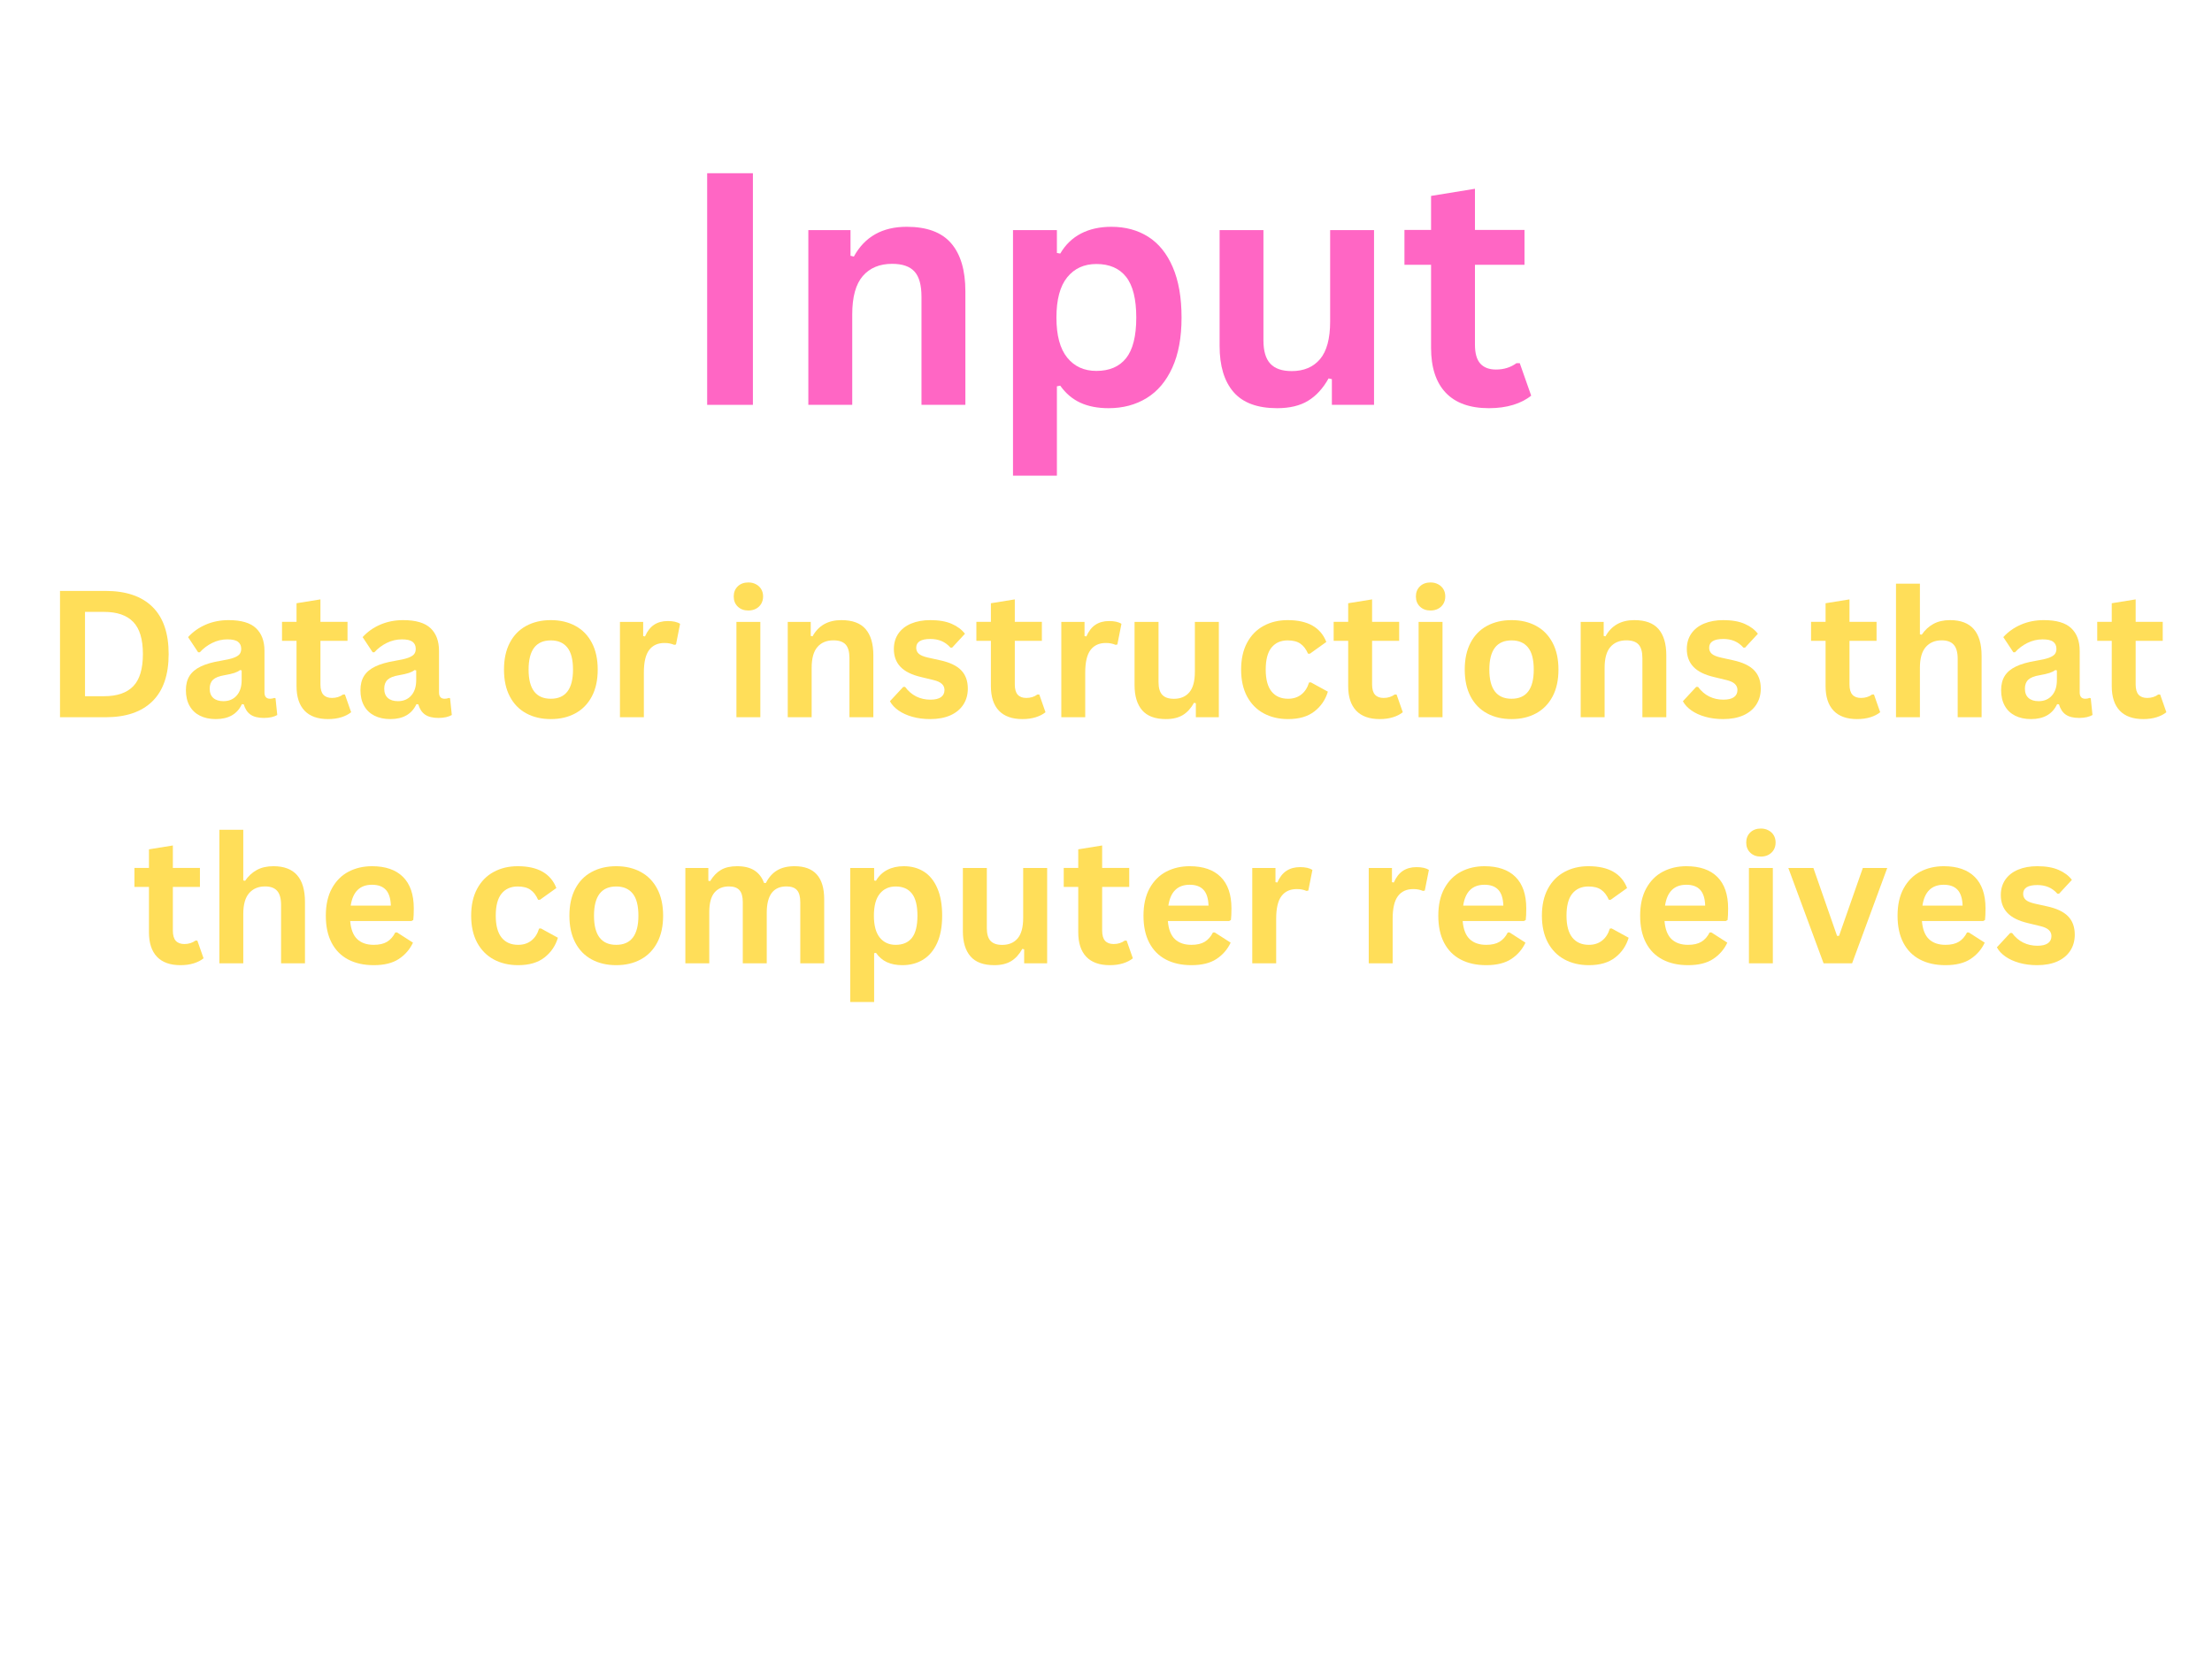 <svg xmlns="http://www.w3.org/2000/svg" xmlns:xlink="http://www.w3.org/1999/xlink" width="800" zoomAndPan="magnify" viewBox="0 0 600 450" height="600" preserveAspectRatio="xMidYMid meet" version="1.0"><defs><g/></defs><g fill="#ff66c4" fill-opacity="1"><g transform="translate(183.645, 109.814)"><g><path d="M 20.578 0 L 8.172 0 L 8.172 -62.828 L 20.578 -62.828 Z M 20.578 0 "/></g></g></g><g fill="#ff66c4" fill-opacity="1"><g transform="translate(212.433, 109.814)"><g><path d="M 6.828 0 L 6.828 -47.391 L 18.266 -47.391 L 18.266 -40.438 L 19.172 -40.219 C 22.117 -45.602 26.898 -48.297 33.516 -48.297 C 38.984 -48.297 43 -46.805 45.562 -43.828 C 48.133 -40.848 49.422 -36.508 49.422 -30.812 L 49.422 0 L 37.516 0 L 37.516 -29.344 C 37.516 -32.5 36.883 -34.77 35.625 -36.156 C 34.363 -37.551 32.344 -38.25 29.562 -38.25 C 26.156 -38.25 23.5 -37.145 21.594 -34.938 C 19.688 -32.727 18.734 -29.258 18.734 -24.531 L 18.734 0 Z M 6.828 0 "/></g></g></g><g fill="#ff66c4" fill-opacity="1"><g transform="translate(267.946, 109.814)"><g><path d="M 6.828 19.203 L 6.828 -47.391 L 18.734 -47.391 L 18.734 -41.203 L 19.641 -41.031 C 21.047 -43.438 22.922 -45.25 25.266 -46.469 C 27.617 -47.688 30.367 -48.297 33.516 -48.297 C 37.328 -48.297 40.656 -47.395 43.5 -45.594 C 46.352 -43.789 48.57 -41.047 50.156 -37.359 C 51.75 -33.68 52.547 -29.117 52.547 -23.672 C 52.547 -18.266 51.707 -13.727 50.031 -10.062 C 48.363 -6.395 46.039 -3.648 43.062 -1.828 C 40.082 -0.004 36.645 0.906 32.75 0.906 C 29.789 0.906 27.238 0.41 25.094 -0.578 C 22.945 -1.566 21.129 -3.109 19.641 -5.203 L 18.734 -5.031 L 18.734 19.203 Z M 29.438 -9.203 C 32.988 -9.203 35.68 -10.359 37.516 -12.672 C 39.348 -14.992 40.266 -18.66 40.266 -23.672 C 40.266 -28.691 39.348 -32.367 37.516 -34.703 C 35.68 -37.035 32.988 -38.203 29.438 -38.203 C 26.113 -38.203 23.477 -37 21.531 -34.594 C 19.582 -32.188 18.609 -28.547 18.609 -23.672 C 18.609 -18.836 19.582 -15.219 21.531 -12.812 C 23.477 -10.406 26.113 -9.203 29.438 -9.203 Z M 29.438 -9.203 "/></g></g></g><g fill="#ff66c4" fill-opacity="1"><g transform="translate(324.705, 109.814)"><g><path d="M 21.703 0.906 C 16.367 0.906 12.438 -0.547 9.906 -3.453 C 7.375 -6.367 6.109 -10.547 6.109 -15.984 L 6.109 -47.391 L 18 -47.391 L 18 -17.484 C 18 -14.598 18.625 -12.488 19.875 -11.156 C 21.125 -9.82 23.051 -9.156 25.656 -9.156 C 28.945 -9.156 31.508 -10.234 33.344 -12.391 C 35.176 -14.555 36.094 -17.961 36.094 -22.609 L 36.094 -47.391 L 48 -47.391 L 48 0 L 36.562 0 L 36.562 -6.969 L 35.672 -7.172 C 34.148 -4.453 32.289 -2.426 30.094 -1.094 C 27.906 0.238 25.109 0.906 21.703 0.906 Z M 21.703 0.906 "/></g></g></g><g fill="#ff66c4" fill-opacity="1"><g transform="translate(379.531, 109.814)"><g><path d="M 32.703 -11.297 L 35.797 -2.5 C 34.504 -1.438 32.883 -0.602 30.938 0 C 28.988 0.602 26.785 0.906 24.328 0.906 C 19.191 0.906 15.289 -0.488 12.625 -3.281 C 9.969 -6.082 8.641 -10.145 8.641 -15.469 L 8.641 -37.984 L 1.422 -37.984 L 1.422 -47.438 L 8.641 -47.438 L 8.641 -56.672 L 20.547 -58.609 L 20.547 -47.438 L 33.984 -47.438 L 33.984 -37.984 L 20.547 -37.984 L 20.547 -16.328 C 20.547 -13.984 21.031 -12.27 22 -11.188 C 22.977 -10.113 24.395 -9.578 26.25 -9.578 C 28.375 -9.578 30.223 -10.148 31.797 -11.297 Z M 32.703 -11.297 "/></g></g></g><g fill="#ffde59" fill-opacity="1"><g transform="translate(11.824, 194.55)"><g><path d="M 16.781 -34.266 C 22.344 -34.266 26.586 -32.828 29.516 -29.953 C 32.453 -27.078 33.922 -22.805 33.922 -17.141 C 33.922 -11.484 32.453 -7.211 29.516 -4.328 C 26.586 -1.441 22.344 0 16.781 0 L 4.453 0 L 4.453 -34.266 Z M 16.391 -5.703 C 19.922 -5.703 22.562 -6.602 24.312 -8.406 C 26.062 -10.207 26.938 -13.117 26.938 -17.141 C 26.938 -21.148 26.062 -24.055 24.312 -25.859 C 22.562 -27.672 19.922 -28.578 16.391 -28.578 L 11.234 -28.578 L 11.234 -5.703 Z M 16.391 -5.703 "/></g></g><g transform="translate(48.457, 194.55)"><g><path d="M 10.078 0.5 C 8.422 0.5 6.984 0.191 5.766 -0.422 C 4.547 -1.035 3.609 -1.93 2.953 -3.109 C 2.297 -4.285 1.969 -5.703 1.969 -7.359 C 1.969 -8.891 2.297 -10.176 2.953 -11.219 C 3.609 -12.258 4.625 -13.109 6 -13.766 C 7.375 -14.43 9.172 -14.945 11.391 -15.312 C 12.941 -15.562 14.117 -15.832 14.922 -16.125 C 15.723 -16.426 16.266 -16.766 16.547 -17.141 C 16.828 -17.516 16.969 -17.988 16.969 -18.562 C 16.969 -19.395 16.676 -20.031 16.094 -20.469 C 15.52 -20.906 14.562 -21.125 13.219 -21.125 C 11.781 -21.125 10.41 -20.801 9.109 -20.156 C 7.816 -19.52 6.695 -18.676 5.75 -17.625 L 5.281 -17.625 L 2.562 -21.734 C 3.875 -23.18 5.473 -24.312 7.359 -25.125 C 9.254 -25.938 11.316 -26.344 13.547 -26.344 C 16.973 -26.344 19.453 -25.613 20.984 -24.156 C 22.516 -22.707 23.281 -20.648 23.281 -17.984 L 23.281 -6.75 C 23.281 -5.594 23.785 -5.016 24.797 -5.016 C 25.191 -5.016 25.578 -5.086 25.953 -5.234 L 26.281 -5.141 L 26.75 -0.609 C 26.383 -0.379 25.879 -0.188 25.234 -0.031 C 24.598 0.113 23.898 0.188 23.141 0.188 C 21.586 0.188 20.379 -0.109 19.516 -0.703 C 18.648 -1.297 18.031 -2.227 17.656 -3.5 L 17.156 -3.547 C 15.895 -0.848 13.535 0.5 10.078 0.5 Z M 12.141 -4.359 C 13.641 -4.359 14.836 -4.863 15.734 -5.875 C 16.641 -6.883 17.094 -8.285 17.094 -10.078 L 17.094 -12.703 L 16.641 -12.797 C 16.254 -12.484 15.742 -12.223 15.109 -12.016 C 14.473 -11.805 13.562 -11.598 12.375 -11.391 C 10.969 -11.16 9.957 -10.758 9.344 -10.188 C 8.727 -9.613 8.422 -8.805 8.422 -7.766 C 8.422 -6.648 8.75 -5.801 9.406 -5.219 C 10.062 -4.645 10.973 -4.359 12.141 -4.359 Z M 12.141 -4.359 "/></g></g><g transform="translate(75.715, 194.55)"><g><path d="M 17.844 -6.172 L 19.531 -1.359 C 18.82 -0.785 17.938 -0.332 16.875 0 C 15.812 0.332 14.609 0.5 13.266 0.5 C 10.473 0.5 8.348 -0.258 6.891 -1.781 C 5.441 -3.312 4.719 -5.531 4.719 -8.438 L 4.719 -20.719 L 0.781 -20.719 L 0.781 -25.875 L 4.719 -25.875 L 4.719 -30.922 L 11.203 -31.969 L 11.203 -25.875 L 18.547 -25.875 L 18.547 -20.719 L 11.203 -20.719 L 11.203 -8.906 C 11.203 -7.625 11.469 -6.691 12 -6.109 C 12.531 -5.523 13.305 -5.234 14.328 -5.234 C 15.484 -5.234 16.488 -5.547 17.344 -6.172 Z M 17.844 -6.172 "/></g></g><g transform="translate(95.801, 194.55)"><g><path d="M 10.078 0.5 C 8.422 0.5 6.984 0.191 5.766 -0.422 C 4.547 -1.035 3.609 -1.93 2.953 -3.109 C 2.297 -4.285 1.969 -5.703 1.969 -7.359 C 1.969 -8.891 2.297 -10.176 2.953 -11.219 C 3.609 -12.258 4.625 -13.109 6 -13.766 C 7.375 -14.43 9.172 -14.945 11.391 -15.312 C 12.941 -15.562 14.117 -15.832 14.922 -16.125 C 15.723 -16.426 16.266 -16.766 16.547 -17.141 C 16.828 -17.516 16.969 -17.988 16.969 -18.562 C 16.969 -19.395 16.676 -20.031 16.094 -20.469 C 15.52 -20.906 14.562 -21.125 13.219 -21.125 C 11.781 -21.125 10.41 -20.801 9.109 -20.156 C 7.816 -19.52 6.695 -18.676 5.75 -17.625 L 5.281 -17.625 L 2.562 -21.734 C 3.875 -23.18 5.473 -24.312 7.359 -25.125 C 9.254 -25.938 11.316 -26.344 13.547 -26.344 C 16.973 -26.344 19.453 -25.613 20.984 -24.156 C 22.516 -22.707 23.281 -20.648 23.281 -17.984 L 23.281 -6.75 C 23.281 -5.594 23.785 -5.016 24.797 -5.016 C 25.191 -5.016 25.578 -5.086 25.953 -5.234 L 26.281 -5.141 L 26.75 -0.609 C 26.383 -0.379 25.879 -0.188 25.234 -0.031 C 24.598 0.113 23.898 0.188 23.141 0.188 C 21.586 0.188 20.379 -0.109 19.516 -0.703 C 18.648 -1.297 18.031 -2.227 17.656 -3.5 L 17.156 -3.547 C 15.895 -0.848 13.535 0.5 10.078 0.5 Z M 12.141 -4.359 C 13.641 -4.359 14.836 -4.863 15.734 -5.875 C 16.641 -6.883 17.094 -8.285 17.094 -10.078 L 17.094 -12.703 L 16.641 -12.797 C 16.254 -12.484 15.742 -12.223 15.109 -12.016 C 14.473 -11.805 13.562 -11.598 12.375 -11.391 C 10.969 -11.16 9.957 -10.758 9.344 -10.188 C 8.727 -9.613 8.422 -8.805 8.422 -7.766 C 8.422 -6.648 8.75 -5.801 9.406 -5.219 C 10.062 -4.645 10.973 -4.359 12.141 -4.359 Z M 12.141 -4.359 "/></g></g><g transform="translate(123.059, 194.55)"><g/></g><g transform="translate(134.379, 194.55)"><g><path d="M 15.031 0.5 C 12.5 0.5 10.273 -0.02 8.359 -1.062 C 6.441 -2.102 4.957 -3.629 3.906 -5.641 C 2.852 -7.648 2.328 -10.078 2.328 -12.922 C 2.328 -15.766 2.852 -18.191 3.906 -20.203 C 4.957 -22.223 6.441 -23.75 8.359 -24.781 C 10.273 -25.82 12.5 -26.344 15.031 -26.344 C 17.562 -26.344 19.781 -25.82 21.688 -24.781 C 23.602 -23.75 25.094 -22.223 26.156 -20.203 C 27.219 -18.191 27.75 -15.766 27.75 -12.922 C 27.75 -10.078 27.219 -7.648 26.156 -5.641 C 25.094 -3.629 23.602 -2.102 21.688 -1.062 C 19.781 -0.02 17.562 0.5 15.031 0.5 Z M 15.031 -5.016 C 19.039 -5.016 21.047 -7.648 21.047 -12.922 C 21.047 -15.648 20.531 -17.648 19.5 -18.922 C 18.469 -20.203 16.977 -20.844 15.031 -20.844 C 11.008 -20.844 9 -18.203 9 -12.922 C 9 -7.648 11.008 -5.016 15.031 -5.016 Z M 15.031 -5.016 "/></g></g><g transform="translate(164.426, 194.55)"><g><path d="M 3.734 0 L 3.734 -25.859 L 10.031 -25.859 L 10.031 -22.016 L 10.531 -21.922 C 11.156 -23.359 11.973 -24.41 12.984 -25.078 C 14.004 -25.754 15.238 -26.094 16.688 -26.094 C 18.156 -26.094 19.273 -25.844 20.047 -25.344 L 18.938 -19.734 L 18.453 -19.641 C 18.023 -19.816 17.613 -19.941 17.219 -20.016 C 16.832 -20.098 16.359 -20.141 15.797 -20.141 C 13.984 -20.141 12.598 -19.5 11.641 -18.219 C 10.691 -16.945 10.219 -14.906 10.219 -12.094 L 10.219 0 Z M 3.734 0 "/></g></g><g transform="translate(184.699, 194.55)"><g/></g><g transform="translate(196.02, 194.55)"><g><path d="M 6.969 -28.953 C 5.789 -28.953 4.832 -29.305 4.094 -30.016 C 3.363 -30.723 3 -31.641 3 -32.766 C 3 -33.879 3.363 -34.789 4.094 -35.5 C 4.832 -36.207 5.789 -36.562 6.969 -36.562 C 7.75 -36.562 8.441 -36.395 9.047 -36.062 C 9.66 -35.738 10.133 -35.289 10.469 -34.719 C 10.801 -34.156 10.969 -33.504 10.969 -32.766 C 10.969 -32.035 10.801 -31.379 10.469 -30.797 C 10.133 -30.223 9.66 -29.77 9.047 -29.438 C 8.441 -29.113 7.75 -28.953 6.969 -28.953 Z M 3.734 0 L 3.734 -25.859 L 10.219 -25.859 L 10.219 0 Z M 3.734 0 "/></g></g><g transform="translate(209.941, 194.55)"><g><path d="M 3.734 0 L 3.734 -25.859 L 9.969 -25.859 L 9.969 -22.062 L 10.453 -21.938 C 12.066 -24.875 14.676 -26.344 18.281 -26.344 C 21.27 -26.344 23.461 -25.531 24.859 -23.906 C 26.254 -22.281 26.953 -19.914 26.953 -16.812 L 26.953 0 L 20.469 0 L 20.469 -16.016 C 20.469 -17.734 20.125 -18.969 19.438 -19.719 C 18.75 -20.477 17.645 -20.859 16.125 -20.859 C 14.27 -20.859 12.82 -20.254 11.781 -19.047 C 10.738 -17.848 10.219 -15.961 10.219 -13.391 L 10.219 0 Z M 3.734 0 "/></g></g><g transform="translate(240.223, 194.55)"><g><path d="M 12.094 0.5 C 10.332 0.5 8.719 0.289 7.25 -0.125 C 5.781 -0.539 4.523 -1.113 3.484 -1.844 C 2.441 -2.57 1.672 -3.406 1.172 -4.344 L 4.781 -8.234 L 5.281 -8.234 C 6.133 -7.078 7.145 -6.207 8.312 -5.625 C 9.488 -5.051 10.766 -4.766 12.141 -4.766 C 13.41 -4.766 14.363 -4.988 15 -5.438 C 15.645 -5.895 15.969 -6.547 15.969 -7.391 C 15.969 -8.047 15.734 -8.594 15.266 -9.031 C 14.805 -9.477 14.062 -9.828 13.031 -10.078 L 9.609 -10.906 C 7.047 -11.508 5.176 -12.441 4 -13.703 C 2.82 -14.961 2.234 -16.562 2.234 -18.5 C 2.234 -20.102 2.641 -21.5 3.453 -22.688 C 4.273 -23.875 5.43 -24.781 6.922 -25.406 C 8.422 -26.031 10.16 -26.344 12.141 -26.344 C 14.473 -26.344 16.406 -26.004 17.938 -25.328 C 19.469 -24.66 20.66 -23.766 21.516 -22.641 L 18.047 -18.891 L 17.578 -18.891 C 16.859 -19.703 16.051 -20.297 15.156 -20.672 C 14.258 -21.047 13.254 -21.234 12.141 -21.234 C 9.578 -21.234 8.297 -20.438 8.297 -18.844 C 8.297 -18.176 8.535 -17.629 9.016 -17.203 C 9.492 -16.785 10.332 -16.441 11.531 -16.172 L 14.719 -15.469 C 17.344 -14.906 19.258 -14.004 20.469 -12.766 C 21.688 -11.523 22.297 -9.859 22.297 -7.766 C 22.297 -6.117 21.891 -4.672 21.078 -3.422 C 20.266 -2.172 19.094 -1.203 17.562 -0.516 C 16.031 0.16 14.207 0.5 12.094 0.5 Z M 12.094 0.5 "/></g></g><g transform="translate(264.059, 194.55)"><g><path d="M 17.844 -6.172 L 19.531 -1.359 C 18.82 -0.785 17.938 -0.332 16.875 0 C 15.812 0.332 14.609 0.5 13.266 0.5 C 10.473 0.5 8.348 -0.258 6.891 -1.781 C 5.441 -3.312 4.719 -5.531 4.719 -8.438 L 4.719 -20.719 L 0.781 -20.719 L 0.781 -25.875 L 4.719 -25.875 L 4.719 -30.922 L 11.203 -31.969 L 11.203 -25.875 L 18.547 -25.875 L 18.547 -20.719 L 11.203 -20.719 L 11.203 -8.906 C 11.203 -7.625 11.469 -6.691 12 -6.109 C 12.531 -5.523 13.305 -5.234 14.328 -5.234 C 15.484 -5.234 16.488 -5.547 17.344 -6.172 Z M 17.844 -6.172 "/></g></g><g transform="translate(284.145, 194.55)"><g><path d="M 3.734 0 L 3.734 -25.859 L 10.031 -25.859 L 10.031 -22.016 L 10.531 -21.922 C 11.156 -23.359 11.973 -24.41 12.984 -25.078 C 14.004 -25.754 15.238 -26.094 16.688 -26.094 C 18.156 -26.094 19.273 -25.844 20.047 -25.344 L 18.938 -19.734 L 18.453 -19.641 C 18.023 -19.816 17.613 -19.941 17.219 -20.016 C 16.832 -20.098 16.359 -20.141 15.797 -20.141 C 13.984 -20.141 12.598 -19.5 11.641 -18.219 C 10.691 -16.945 10.219 -14.906 10.219 -12.094 L 10.219 0 Z M 3.734 0 "/></g></g><g transform="translate(304.418, 194.55)"><g><path d="M 11.844 0.5 C 8.938 0.5 6.789 -0.289 5.406 -1.875 C 4.02 -3.469 3.328 -5.75 3.328 -8.719 L 3.328 -25.859 L 9.828 -25.859 L 9.828 -9.547 C 9.828 -7.961 10.164 -6.805 10.844 -6.078 C 11.52 -5.359 12.57 -5 14 -5 C 15.789 -5 17.188 -5.586 18.188 -6.766 C 19.188 -7.941 19.688 -9.797 19.688 -12.328 L 19.688 -25.859 L 26.188 -25.859 L 26.188 0 L 19.953 0 L 19.953 -3.797 L 19.453 -3.922 C 18.629 -2.43 17.617 -1.32 16.422 -0.594 C 15.223 0.133 13.695 0.5 11.844 0.5 Z M 11.844 0.5 "/></g></g><g transform="translate(334.324, 194.55)"><g><path d="M 15.078 0.5 C 12.578 0.5 10.363 -0.02 8.438 -1.062 C 6.52 -2.102 5.02 -3.629 3.938 -5.641 C 2.863 -7.66 2.328 -10.086 2.328 -12.922 C 2.328 -15.766 2.863 -18.191 3.938 -20.203 C 5.02 -22.223 6.516 -23.75 8.422 -24.781 C 10.328 -25.82 12.504 -26.344 14.953 -26.344 C 20.41 -26.344 23.906 -24.367 25.438 -20.422 L 20.984 -17.234 L 20.484 -17.234 C 19.953 -18.453 19.258 -19.359 18.406 -19.953 C 17.562 -20.547 16.41 -20.844 14.953 -20.844 C 13.078 -20.844 11.613 -20.191 10.562 -18.891 C 9.52 -17.598 9 -15.609 9 -12.922 C 9 -10.266 9.531 -8.281 10.594 -6.969 C 11.656 -5.664 13.148 -5.016 15.078 -5.016 C 16.484 -5.016 17.672 -5.395 18.641 -6.156 C 19.617 -6.914 20.32 -8.004 20.75 -9.422 L 21.234 -9.469 L 25.859 -6.938 C 25.203 -4.75 23.984 -2.961 22.203 -1.578 C 20.43 -0.191 18.055 0.5 15.078 0.5 Z M 15.078 0.5 "/></g></g><g transform="translate(360.973, 194.55)"><g><path d="M 17.844 -6.172 L 19.531 -1.359 C 18.82 -0.785 17.938 -0.332 16.875 0 C 15.812 0.332 14.609 0.5 13.266 0.5 C 10.473 0.5 8.348 -0.258 6.891 -1.781 C 5.441 -3.312 4.719 -5.531 4.719 -8.438 L 4.719 -20.719 L 0.781 -20.719 L 0.781 -25.875 L 4.719 -25.875 L 4.719 -30.922 L 11.203 -31.969 L 11.203 -25.875 L 18.547 -25.875 L 18.547 -20.719 L 11.203 -20.719 L 11.203 -8.906 C 11.203 -7.625 11.469 -6.691 12 -6.109 C 12.531 -5.523 13.305 -5.234 14.328 -5.234 C 15.484 -5.234 16.488 -5.547 17.344 -6.172 Z M 17.844 -6.172 "/></g></g><g transform="translate(381.059, 194.55)"><g><path d="M 6.969 -28.953 C 5.789 -28.953 4.832 -29.305 4.094 -30.016 C 3.363 -30.723 3 -31.641 3 -32.766 C 3 -33.879 3.363 -34.789 4.094 -35.5 C 4.832 -36.207 5.789 -36.562 6.969 -36.562 C 7.75 -36.562 8.441 -36.395 9.047 -36.062 C 9.66 -35.738 10.133 -35.289 10.469 -34.719 C 10.801 -34.156 10.969 -33.504 10.969 -32.766 C 10.969 -32.035 10.801 -31.379 10.469 -30.797 C 10.133 -30.223 9.66 -29.77 9.047 -29.438 C 8.441 -29.113 7.75 -28.953 6.969 -28.953 Z M 3.734 0 L 3.734 -25.859 L 10.219 -25.859 L 10.219 0 Z M 3.734 0 "/></g></g><g transform="translate(394.98, 194.55)"><g><path d="M 15.031 0.5 C 12.5 0.5 10.273 -0.02 8.359 -1.062 C 6.441 -2.102 4.957 -3.629 3.906 -5.641 C 2.852 -7.648 2.328 -10.078 2.328 -12.922 C 2.328 -15.766 2.852 -18.191 3.906 -20.203 C 4.957 -22.223 6.441 -23.75 8.359 -24.781 C 10.273 -25.82 12.5 -26.344 15.031 -26.344 C 17.562 -26.344 19.781 -25.82 21.688 -24.781 C 23.602 -23.75 25.094 -22.223 26.156 -20.203 C 27.219 -18.191 27.75 -15.766 27.75 -12.922 C 27.75 -10.078 27.219 -7.648 26.156 -5.641 C 25.094 -3.629 23.602 -2.102 21.688 -1.062 C 19.781 -0.02 17.562 0.5 15.031 0.5 Z M 15.031 -5.016 C 19.039 -5.016 21.047 -7.648 21.047 -12.922 C 21.047 -15.648 20.531 -17.648 19.5 -18.922 C 18.469 -20.203 16.977 -20.844 15.031 -20.844 C 11.008 -20.844 9 -18.203 9 -12.922 C 9 -7.648 11.008 -5.016 15.031 -5.016 Z M 15.031 -5.016 "/></g></g><g transform="translate(425.027, 194.55)"><g><path d="M 3.734 0 L 3.734 -25.859 L 9.969 -25.859 L 9.969 -22.062 L 10.453 -21.938 C 12.066 -24.875 14.676 -26.344 18.281 -26.344 C 21.27 -26.344 23.461 -25.531 24.859 -23.906 C 26.254 -22.281 26.953 -19.914 26.953 -16.812 L 26.953 0 L 20.469 0 L 20.469 -16.016 C 20.469 -17.734 20.125 -18.969 19.438 -19.719 C 18.75 -20.477 17.645 -20.859 16.125 -20.859 C 14.27 -20.859 12.82 -20.254 11.781 -19.047 C 10.738 -17.848 10.219 -15.961 10.219 -13.391 L 10.219 0 Z M 3.734 0 "/></g></g><g transform="translate(455.309, 194.55)"><g><path d="M 12.094 0.5 C 10.332 0.5 8.719 0.289 7.25 -0.125 C 5.781 -0.539 4.523 -1.113 3.484 -1.844 C 2.441 -2.57 1.672 -3.406 1.172 -4.344 L 4.781 -8.234 L 5.281 -8.234 C 6.133 -7.078 7.145 -6.207 8.312 -5.625 C 9.488 -5.051 10.766 -4.766 12.141 -4.766 C 13.41 -4.766 14.363 -4.988 15 -5.438 C 15.645 -5.895 15.969 -6.547 15.969 -7.391 C 15.969 -8.047 15.734 -8.594 15.266 -9.031 C 14.805 -9.477 14.062 -9.828 13.031 -10.078 L 9.609 -10.906 C 7.047 -11.508 5.176 -12.441 4 -13.703 C 2.82 -14.961 2.234 -16.562 2.234 -18.5 C 2.234 -20.102 2.641 -21.5 3.453 -22.688 C 4.273 -23.875 5.43 -24.781 6.922 -25.406 C 8.422 -26.031 10.16 -26.344 12.141 -26.344 C 14.473 -26.344 16.406 -26.004 17.938 -25.328 C 19.469 -24.66 20.66 -23.766 21.516 -22.641 L 18.047 -18.891 L 17.578 -18.891 C 16.859 -19.703 16.051 -20.297 15.156 -20.672 C 14.258 -21.047 13.254 -21.234 12.141 -21.234 C 9.578 -21.234 8.297 -20.438 8.297 -18.844 C 8.297 -18.176 8.535 -17.629 9.016 -17.203 C 9.492 -16.785 10.332 -16.441 11.531 -16.172 L 14.719 -15.469 C 17.344 -14.906 19.258 -14.004 20.469 -12.766 C 21.688 -11.523 22.297 -9.859 22.297 -7.766 C 22.297 -6.117 21.891 -4.672 21.078 -3.422 C 20.266 -2.172 19.094 -1.203 17.562 -0.516 C 16.031 0.16 14.207 0.5 12.094 0.5 Z M 12.094 0.5 "/></g></g><g transform="translate(479.145, 194.55)"><g/></g><g transform="translate(490.465, 194.55)"><g><path d="M 17.844 -6.172 L 19.531 -1.359 C 18.82 -0.785 17.938 -0.332 16.875 0 C 15.812 0.332 14.609 0.5 13.266 0.5 C 10.473 0.5 8.348 -0.258 6.891 -1.781 C 5.441 -3.312 4.719 -5.531 4.719 -8.438 L 4.719 -20.719 L 0.781 -20.719 L 0.781 -25.875 L 4.719 -25.875 L 4.719 -30.922 L 11.203 -31.969 L 11.203 -25.875 L 18.547 -25.875 L 18.547 -20.719 L 11.203 -20.719 L 11.203 -8.906 C 11.203 -7.625 11.469 -6.691 12 -6.109 C 12.531 -5.523 13.305 -5.234 14.328 -5.234 C 15.484 -5.234 16.488 -5.547 17.344 -6.172 Z M 17.844 -6.172 "/></g></g><g transform="translate(510.551, 194.55)"><g><path d="M 3.734 0 L 3.734 -36.234 L 10.219 -36.234 L 10.219 -22.484 L 10.719 -22.391 C 11.57 -23.648 12.625 -24.625 13.875 -25.312 C 15.125 -26 16.633 -26.344 18.406 -26.344 C 24.102 -26.344 26.953 -23.109 26.953 -16.641 L 26.953 0 L 20.469 0 L 20.469 -15.828 C 20.469 -17.586 20.113 -18.863 19.406 -19.656 C 18.707 -20.457 17.613 -20.859 16.125 -20.859 C 14.312 -20.859 12.875 -20.254 11.812 -19.047 C 10.75 -17.836 10.219 -15.953 10.219 -13.391 L 10.219 0 Z M 3.734 0 "/></g></g><g transform="translate(540.832, 194.55)"><g><path d="M 10.078 0.5 C 8.422 0.5 6.984 0.191 5.766 -0.422 C 4.547 -1.035 3.609 -1.93 2.953 -3.109 C 2.297 -4.285 1.969 -5.703 1.969 -7.359 C 1.969 -8.891 2.297 -10.176 2.953 -11.219 C 3.609 -12.258 4.625 -13.109 6 -13.766 C 7.375 -14.43 9.172 -14.945 11.391 -15.312 C 12.941 -15.562 14.117 -15.832 14.922 -16.125 C 15.723 -16.426 16.266 -16.766 16.547 -17.141 C 16.828 -17.516 16.969 -17.988 16.969 -18.562 C 16.969 -19.395 16.676 -20.031 16.094 -20.469 C 15.52 -20.906 14.562 -21.125 13.219 -21.125 C 11.781 -21.125 10.41 -20.801 9.109 -20.156 C 7.816 -19.52 6.695 -18.676 5.75 -17.625 L 5.281 -17.625 L 2.562 -21.734 C 3.875 -23.18 5.473 -24.312 7.359 -25.125 C 9.254 -25.938 11.316 -26.344 13.547 -26.344 C 16.973 -26.344 19.453 -25.613 20.984 -24.156 C 22.516 -22.707 23.281 -20.648 23.281 -17.984 L 23.281 -6.75 C 23.281 -5.594 23.785 -5.016 24.797 -5.016 C 25.191 -5.016 25.578 -5.086 25.953 -5.234 L 26.281 -5.141 L 26.75 -0.609 C 26.383 -0.379 25.879 -0.188 25.234 -0.031 C 24.598 0.113 23.898 0.188 23.141 0.188 C 21.586 0.188 20.379 -0.109 19.516 -0.703 C 18.648 -1.297 18.031 -2.227 17.656 -3.5 L 17.156 -3.547 C 15.895 -0.848 13.535 0.5 10.078 0.5 Z M 12.141 -4.359 C 13.641 -4.359 14.836 -4.863 15.734 -5.875 C 16.641 -6.883 17.094 -8.285 17.094 -10.078 L 17.094 -12.703 L 16.641 -12.797 C 16.254 -12.484 15.742 -12.223 15.109 -12.016 C 14.473 -11.805 13.562 -11.598 12.375 -11.391 C 10.969 -11.16 9.957 -10.758 9.344 -10.188 C 8.727 -9.613 8.422 -8.805 8.422 -7.766 C 8.422 -6.648 8.75 -5.801 9.406 -5.219 C 10.062 -4.645 10.973 -4.359 12.141 -4.359 Z M 12.141 -4.359 "/></g></g><g transform="translate(568.09, 194.55)"><g><path d="M 17.844 -6.172 L 19.531 -1.359 C 18.82 -0.785 17.938 -0.332 16.875 0 C 15.812 0.332 14.609 0.5 13.266 0.5 C 10.473 0.5 8.348 -0.258 6.891 -1.781 C 5.441 -3.312 4.719 -5.531 4.719 -8.438 L 4.719 -20.719 L 0.781 -20.719 L 0.781 -25.875 L 4.719 -25.875 L 4.719 -30.922 L 11.203 -31.969 L 11.203 -25.875 L 18.547 -25.875 L 18.547 -20.719 L 11.203 -20.719 L 11.203 -8.906 C 11.203 -7.625 11.469 -6.691 12 -6.109 C 12.531 -5.523 13.305 -5.234 14.328 -5.234 C 15.484 -5.234 16.488 -5.547 17.344 -6.172 Z M 17.844 -6.172 "/></g></g></g><g fill="#ffde59" fill-opacity="1"><g transform="translate(35.684, 261.3)"><g><path d="M 17.844 -6.172 L 19.531 -1.359 C 18.82 -0.785 17.938 -0.332 16.875 0 C 15.812 0.332 14.609 0.5 13.266 0.5 C 10.473 0.5 8.348 -0.258 6.891 -1.781 C 5.441 -3.312 4.719 -5.531 4.719 -8.438 L 4.719 -20.719 L 0.781 -20.719 L 0.781 -25.875 L 4.719 -25.875 L 4.719 -30.922 L 11.203 -31.969 L 11.203 -25.875 L 18.547 -25.875 L 18.547 -20.719 L 11.203 -20.719 L 11.203 -8.906 C 11.203 -7.625 11.469 -6.691 12 -6.109 C 12.531 -5.523 13.305 -5.234 14.328 -5.234 C 15.484 -5.234 16.488 -5.547 17.344 -6.172 Z M 17.844 -6.172 "/></g></g><g transform="translate(55.77, 261.3)"><g><path d="M 3.734 0 L 3.734 -36.234 L 10.219 -36.234 L 10.219 -22.484 L 10.719 -22.391 C 11.57 -23.648 12.625 -24.625 13.875 -25.312 C 15.125 -26 16.633 -26.344 18.406 -26.344 C 24.102 -26.344 26.953 -23.109 26.953 -16.641 L 26.953 0 L 20.469 0 L 20.469 -15.828 C 20.469 -17.586 20.113 -18.863 19.406 -19.656 C 18.707 -20.457 17.613 -20.859 16.125 -20.859 C 14.312 -20.859 12.875 -20.254 11.812 -19.047 C 10.75 -17.836 10.219 -15.953 10.219 -13.391 L 10.219 0 Z M 3.734 0 "/></g></g><g transform="translate(86.051, 261.3)"><g><path d="M 25.547 -11.469 L 8.938 -11.469 C 9.125 -9.219 9.766 -7.578 10.859 -6.547 C 11.953 -5.523 13.441 -5.016 15.328 -5.016 C 16.816 -5.016 18.02 -5.289 18.938 -5.844 C 19.863 -6.406 20.609 -7.25 21.172 -8.375 L 21.656 -8.375 L 25.969 -5.609 C 25.125 -3.797 23.848 -2.32 22.141 -1.188 C 20.441 -0.062 18.172 0.5 15.328 0.5 C 12.66 0.5 10.352 -0.008 8.406 -1.031 C 6.457 -2.051 4.957 -3.562 3.906 -5.562 C 2.852 -7.57 2.328 -10.023 2.328 -12.922 C 2.328 -15.859 2.879 -18.332 3.984 -20.344 C 5.098 -22.363 6.598 -23.867 8.484 -24.859 C 10.379 -25.848 12.504 -26.344 14.859 -26.344 C 18.516 -26.344 21.316 -25.375 23.266 -23.438 C 25.211 -21.5 26.188 -18.656 26.188 -14.906 C 26.188 -13.551 26.141 -12.5 26.047 -11.75 Z M 19.969 -15.656 C 19.906 -17.625 19.445 -19.055 18.594 -19.953 C 17.75 -20.859 16.504 -21.312 14.859 -21.312 C 11.578 -21.312 9.648 -19.426 9.078 -15.656 Z M 19.969 -15.656 "/></g></g><g transform="translate(114.152, 261.3)"><g/></g><g transform="translate(125.473, 261.3)"><g><path d="M 15.078 0.5 C 12.578 0.5 10.363 -0.02 8.438 -1.062 C 6.52 -2.102 5.02 -3.629 3.938 -5.641 C 2.863 -7.66 2.328 -10.086 2.328 -12.922 C 2.328 -15.766 2.863 -18.191 3.938 -20.203 C 5.02 -22.223 6.516 -23.75 8.422 -24.781 C 10.328 -25.82 12.504 -26.344 14.953 -26.344 C 20.41 -26.344 23.906 -24.367 25.438 -20.422 L 20.984 -17.234 L 20.484 -17.234 C 19.953 -18.453 19.258 -19.359 18.406 -19.953 C 17.562 -20.547 16.41 -20.844 14.953 -20.844 C 13.078 -20.844 11.613 -20.191 10.562 -18.891 C 9.52 -17.598 9 -15.609 9 -12.922 C 9 -10.266 9.531 -8.281 10.594 -6.969 C 11.656 -5.664 13.148 -5.016 15.078 -5.016 C 16.484 -5.016 17.672 -5.395 18.641 -6.156 C 19.617 -6.914 20.32 -8.004 20.75 -9.422 L 21.234 -9.469 L 25.859 -6.938 C 25.203 -4.75 23.984 -2.961 22.203 -1.578 C 20.43 -0.191 18.055 0.5 15.078 0.5 Z M 15.078 0.5 "/></g></g><g transform="translate(152.121, 261.3)"><g><path d="M 15.031 0.5 C 12.5 0.5 10.273 -0.02 8.359 -1.062 C 6.441 -2.102 4.957 -3.629 3.906 -5.641 C 2.852 -7.648 2.328 -10.078 2.328 -12.922 C 2.328 -15.766 2.852 -18.191 3.906 -20.203 C 4.957 -22.223 6.441 -23.75 8.359 -24.781 C 10.273 -25.82 12.5 -26.344 15.031 -26.344 C 17.562 -26.344 19.781 -25.82 21.688 -24.781 C 23.602 -23.75 25.094 -22.223 26.156 -20.203 C 27.219 -18.191 27.75 -15.766 27.75 -12.922 C 27.75 -10.078 27.219 -7.648 26.156 -5.641 C 25.094 -3.629 23.602 -2.102 21.688 -1.062 C 19.781 -0.02 17.562 0.5 15.031 0.5 Z M 15.031 -5.016 C 19.039 -5.016 21.047 -7.648 21.047 -12.922 C 21.047 -15.648 20.531 -17.648 19.5 -18.922 C 18.469 -20.203 16.977 -20.844 15.031 -20.844 C 11.008 -20.844 9 -18.203 9 -12.922 C 9 -7.648 11.008 -5.016 15.031 -5.016 Z M 15.031 -5.016 "/></g></g><g transform="translate(182.168, 261.3)"><g><path d="M 3.734 0 L 3.734 -25.859 L 9.969 -25.859 L 9.969 -22.391 L 10.453 -22.297 C 11.297 -23.68 12.285 -24.703 13.422 -25.359 C 14.555 -26.016 16.004 -26.344 17.766 -26.344 C 19.723 -26.344 21.297 -25.957 22.484 -25.188 C 23.672 -24.414 24.535 -23.285 25.078 -21.797 L 25.578 -21.797 C 26.367 -23.348 27.395 -24.492 28.656 -25.234 C 29.914 -25.973 31.484 -26.344 33.359 -26.344 C 38.711 -26.344 41.391 -23.359 41.391 -17.391 L 41.391 0 L 34.906 0 L 34.906 -16.578 C 34.906 -18.086 34.609 -19.176 34.016 -19.844 C 33.422 -20.52 32.469 -20.859 31.156 -20.859 C 27.594 -20.859 25.812 -18.477 25.812 -13.719 L 25.812 0 L 19.312 0 L 19.312 -16.578 C 19.312 -18.086 19.008 -19.176 18.406 -19.844 C 17.812 -20.52 16.859 -20.859 15.547 -20.859 C 13.867 -20.859 12.562 -20.301 11.625 -19.188 C 10.688 -18.07 10.219 -16.297 10.219 -13.859 L 10.219 0 Z M 3.734 0 "/></g></g><g transform="translate(226.887, 261.3)"><g><path d="M 3.734 10.484 L 3.734 -25.859 L 10.219 -25.859 L 10.219 -22.484 L 10.719 -22.391 C 11.477 -23.703 12.5 -24.688 13.781 -25.344 C 15.062 -26.008 16.562 -26.344 18.281 -26.344 C 20.363 -26.344 22.18 -25.848 23.734 -24.859 C 25.285 -23.879 26.492 -22.383 27.359 -20.375 C 28.234 -18.375 28.672 -15.891 28.672 -12.922 C 28.672 -9.961 28.211 -7.484 27.297 -5.484 C 26.379 -3.484 25.109 -1.984 23.484 -0.984 C 21.859 0.004 19.984 0.5 17.859 0.5 C 16.254 0.5 14.863 0.227 13.688 -0.312 C 12.52 -0.852 11.531 -1.695 10.719 -2.844 L 10.219 -2.75 L 10.219 10.484 Z M 16.062 -5.016 C 18 -5.016 19.469 -5.645 20.469 -6.906 C 21.469 -8.176 21.969 -10.18 21.969 -12.922 C 21.969 -15.648 21.469 -17.648 20.469 -18.922 C 19.469 -20.203 18 -20.844 16.062 -20.844 C 14.25 -20.844 12.812 -20.188 11.75 -18.875 C 10.688 -17.562 10.156 -15.578 10.156 -12.922 C 10.156 -10.273 10.688 -8.297 11.75 -6.984 C 12.812 -5.672 14.25 -5.016 16.062 -5.016 Z M 16.062 -5.016 "/></g></g><g transform="translate(257.848, 261.3)"><g><path d="M 11.844 0.5 C 8.938 0.5 6.789 -0.289 5.406 -1.875 C 4.02 -3.469 3.328 -5.75 3.328 -8.719 L 3.328 -25.859 L 9.828 -25.859 L 9.828 -9.547 C 9.828 -7.961 10.164 -6.805 10.844 -6.078 C 11.52 -5.359 12.57 -5 14 -5 C 15.789 -5 17.188 -5.586 18.188 -6.766 C 19.188 -7.941 19.688 -9.797 19.688 -12.328 L 19.688 -25.859 L 26.188 -25.859 L 26.188 0 L 19.953 0 L 19.953 -3.797 L 19.453 -3.922 C 18.629 -2.43 17.617 -1.32 16.422 -0.594 C 15.223 0.133 13.695 0.5 11.844 0.5 Z M 11.844 0.5 "/></g></g><g transform="translate(287.754, 261.3)"><g><path d="M 17.844 -6.172 L 19.531 -1.359 C 18.82 -0.785 17.938 -0.332 16.875 0 C 15.812 0.332 14.609 0.5 13.266 0.5 C 10.473 0.5 8.348 -0.258 6.891 -1.781 C 5.441 -3.312 4.719 -5.531 4.719 -8.438 L 4.719 -20.719 L 0.781 -20.719 L 0.781 -25.875 L 4.719 -25.875 L 4.719 -30.922 L 11.203 -31.969 L 11.203 -25.875 L 18.547 -25.875 L 18.547 -20.719 L 11.203 -20.719 L 11.203 -8.906 C 11.203 -7.625 11.469 -6.691 12 -6.109 C 12.531 -5.523 13.305 -5.234 14.328 -5.234 C 15.484 -5.234 16.488 -5.547 17.344 -6.172 Z M 17.844 -6.172 "/></g></g><g transform="translate(307.84, 261.3)"><g><path d="M 25.547 -11.469 L 8.938 -11.469 C 9.125 -9.219 9.766 -7.578 10.859 -6.547 C 11.953 -5.523 13.441 -5.016 15.328 -5.016 C 16.816 -5.016 18.02 -5.289 18.938 -5.844 C 19.863 -6.406 20.609 -7.25 21.172 -8.375 L 21.656 -8.375 L 25.969 -5.609 C 25.125 -3.797 23.848 -2.32 22.141 -1.188 C 20.441 -0.062 18.172 0.5 15.328 0.5 C 12.66 0.5 10.352 -0.008 8.406 -1.031 C 6.457 -2.051 4.957 -3.562 3.906 -5.562 C 2.852 -7.57 2.328 -10.023 2.328 -12.922 C 2.328 -15.859 2.879 -18.332 3.984 -20.344 C 5.098 -22.363 6.598 -23.867 8.484 -24.859 C 10.379 -25.848 12.504 -26.344 14.859 -26.344 C 18.516 -26.344 21.316 -25.375 23.266 -23.438 C 25.211 -21.5 26.188 -18.656 26.188 -14.906 C 26.188 -13.551 26.141 -12.5 26.047 -11.75 Z M 19.969 -15.656 C 19.906 -17.625 19.445 -19.055 18.594 -19.953 C 17.75 -20.859 16.504 -21.312 14.859 -21.312 C 11.578 -21.312 9.648 -19.426 9.078 -15.656 Z M 19.969 -15.656 "/></g></g><g transform="translate(335.941, 261.3)"><g><path d="M 3.734 0 L 3.734 -25.859 L 10.031 -25.859 L 10.031 -22.016 L 10.531 -21.922 C 11.156 -23.359 11.973 -24.41 12.984 -25.078 C 14.004 -25.754 15.238 -26.094 16.688 -26.094 C 18.156 -26.094 19.273 -25.844 20.047 -25.344 L 18.938 -19.734 L 18.453 -19.641 C 18.023 -19.816 17.613 -19.941 17.219 -20.016 C 16.832 -20.098 16.359 -20.141 15.797 -20.141 C 13.984 -20.141 12.598 -19.5 11.641 -18.219 C 10.691 -16.945 10.219 -14.906 10.219 -12.094 L 10.219 0 Z M 3.734 0 "/></g></g><g transform="translate(356.215, 261.3)"><g/></g><g transform="translate(367.535, 261.3)"><g><path d="M 3.734 0 L 3.734 -25.859 L 10.031 -25.859 L 10.031 -22.016 L 10.531 -21.922 C 11.156 -23.359 11.973 -24.41 12.984 -25.078 C 14.004 -25.754 15.238 -26.094 16.688 -26.094 C 18.156 -26.094 19.273 -25.844 20.047 -25.344 L 18.938 -19.734 L 18.453 -19.641 C 18.023 -19.816 17.613 -19.941 17.219 -20.016 C 16.832 -20.098 16.359 -20.141 15.797 -20.141 C 13.984 -20.141 12.598 -19.5 11.641 -18.219 C 10.691 -16.945 10.219 -14.906 10.219 -12.094 L 10.219 0 Z M 3.734 0 "/></g></g><g transform="translate(387.809, 261.3)"><g><path d="M 25.547 -11.469 L 8.938 -11.469 C 9.125 -9.219 9.766 -7.578 10.859 -6.547 C 11.953 -5.523 13.441 -5.016 15.328 -5.016 C 16.816 -5.016 18.02 -5.289 18.938 -5.844 C 19.863 -6.406 20.609 -7.25 21.172 -8.375 L 21.656 -8.375 L 25.969 -5.609 C 25.125 -3.797 23.848 -2.32 22.141 -1.188 C 20.441 -0.062 18.172 0.5 15.328 0.5 C 12.66 0.5 10.352 -0.008 8.406 -1.031 C 6.457 -2.051 4.957 -3.562 3.906 -5.562 C 2.852 -7.57 2.328 -10.023 2.328 -12.922 C 2.328 -15.859 2.879 -18.332 3.984 -20.344 C 5.098 -22.363 6.598 -23.867 8.484 -24.859 C 10.379 -25.848 12.504 -26.344 14.859 -26.344 C 18.516 -26.344 21.316 -25.375 23.266 -23.438 C 25.211 -21.5 26.188 -18.656 26.188 -14.906 C 26.188 -13.551 26.141 -12.5 26.047 -11.75 Z M 19.969 -15.656 C 19.906 -17.625 19.445 -19.055 18.594 -19.953 C 17.75 -20.859 16.504 -21.312 14.859 -21.312 C 11.578 -21.312 9.648 -19.426 9.078 -15.656 Z M 19.969 -15.656 "/></g></g><g transform="translate(415.91, 261.3)"><g><path d="M 15.078 0.5 C 12.578 0.5 10.363 -0.02 8.438 -1.062 C 6.52 -2.102 5.02 -3.629 3.938 -5.641 C 2.863 -7.66 2.328 -10.086 2.328 -12.922 C 2.328 -15.766 2.863 -18.191 3.938 -20.203 C 5.02 -22.223 6.516 -23.75 8.422 -24.781 C 10.328 -25.82 12.504 -26.344 14.953 -26.344 C 20.41 -26.344 23.906 -24.367 25.438 -20.422 L 20.984 -17.234 L 20.484 -17.234 C 19.953 -18.453 19.258 -19.359 18.406 -19.953 C 17.562 -20.547 16.41 -20.844 14.953 -20.844 C 13.078 -20.844 11.613 -20.191 10.562 -18.891 C 9.52 -17.598 9 -15.609 9 -12.922 C 9 -10.266 9.531 -8.281 10.594 -6.969 C 11.656 -5.664 13.148 -5.016 15.078 -5.016 C 16.484 -5.016 17.672 -5.395 18.641 -6.156 C 19.617 -6.914 20.32 -8.004 20.75 -9.422 L 21.234 -9.469 L 25.859 -6.938 C 25.203 -4.75 23.984 -2.961 22.203 -1.578 C 20.43 -0.191 18.055 0.5 15.078 0.5 Z M 15.078 0.5 "/></g></g><g transform="translate(442.559, 261.3)"><g><path d="M 25.547 -11.469 L 8.938 -11.469 C 9.125 -9.219 9.766 -7.578 10.859 -6.547 C 11.953 -5.523 13.441 -5.016 15.328 -5.016 C 16.816 -5.016 18.02 -5.289 18.938 -5.844 C 19.863 -6.406 20.609 -7.25 21.172 -8.375 L 21.656 -8.375 L 25.969 -5.609 C 25.125 -3.797 23.848 -2.32 22.141 -1.188 C 20.441 -0.062 18.172 0.5 15.328 0.5 C 12.66 0.5 10.352 -0.008 8.406 -1.031 C 6.457 -2.051 4.957 -3.562 3.906 -5.562 C 2.852 -7.57 2.328 -10.023 2.328 -12.922 C 2.328 -15.859 2.879 -18.332 3.984 -20.344 C 5.098 -22.363 6.598 -23.867 8.484 -24.859 C 10.379 -25.848 12.504 -26.344 14.859 -26.344 C 18.516 -26.344 21.316 -25.375 23.266 -23.438 C 25.211 -21.5 26.188 -18.656 26.188 -14.906 C 26.188 -13.551 26.141 -12.5 26.047 -11.75 Z M 19.969 -15.656 C 19.906 -17.625 19.445 -19.055 18.594 -19.953 C 17.75 -20.859 16.504 -21.312 14.859 -21.312 C 11.578 -21.312 9.648 -19.426 9.078 -15.656 Z M 19.969 -15.656 "/></g></g><g transform="translate(470.66, 261.3)"><g><path d="M 6.969 -28.953 C 5.789 -28.953 4.832 -29.305 4.094 -30.016 C 3.363 -30.723 3 -31.641 3 -32.766 C 3 -33.879 3.363 -34.789 4.094 -35.5 C 4.832 -36.207 5.789 -36.562 6.969 -36.562 C 7.75 -36.562 8.441 -36.395 9.047 -36.062 C 9.66 -35.738 10.133 -35.289 10.469 -34.719 C 10.801 -34.156 10.969 -33.504 10.969 -32.766 C 10.969 -32.035 10.801 -31.379 10.469 -30.797 C 10.133 -30.223 9.66 -29.77 9.047 -29.438 C 8.441 -29.113 7.75 -28.953 6.969 -28.953 Z M 3.734 0 L 3.734 -25.859 L 10.219 -25.859 L 10.219 0 Z M 3.734 0 "/></g></g><g transform="translate(484.582, 261.3)"><g><path d="M 17.797 0 L 10.062 0 L 0.5 -25.859 L 7.297 -25.859 L 13.719 -7.438 L 14.25 -7.438 L 20.703 -25.859 L 27.328 -25.859 Z M 17.797 0 "/></g></g><g transform="translate(512.379, 261.3)"><g><path d="M 25.547 -11.469 L 8.938 -11.469 C 9.125 -9.219 9.766 -7.578 10.859 -6.547 C 11.953 -5.523 13.441 -5.016 15.328 -5.016 C 16.816 -5.016 18.02 -5.289 18.938 -5.844 C 19.863 -6.406 20.609 -7.25 21.172 -8.375 L 21.656 -8.375 L 25.969 -5.609 C 25.125 -3.797 23.848 -2.32 22.141 -1.188 C 20.441 -0.062 18.172 0.5 15.328 0.5 C 12.66 0.5 10.352 -0.008 8.406 -1.031 C 6.457 -2.051 4.957 -3.562 3.906 -5.562 C 2.852 -7.57 2.328 -10.023 2.328 -12.922 C 2.328 -15.859 2.879 -18.332 3.984 -20.344 C 5.098 -22.363 6.598 -23.867 8.484 -24.859 C 10.379 -25.848 12.504 -26.344 14.859 -26.344 C 18.516 -26.344 21.316 -25.375 23.266 -23.438 C 25.211 -21.5 26.188 -18.656 26.188 -14.906 C 26.188 -13.551 26.141 -12.5 26.047 -11.75 Z M 19.969 -15.656 C 19.906 -17.625 19.445 -19.055 18.594 -19.953 C 17.75 -20.859 16.504 -21.312 14.859 -21.312 C 11.578 -21.312 9.648 -19.426 9.078 -15.656 Z M 19.969 -15.656 "/></g></g><g transform="translate(540.48, 261.3)"><g><path d="M 12.094 0.5 C 10.332 0.5 8.719 0.289 7.25 -0.125 C 5.781 -0.539 4.523 -1.113 3.484 -1.844 C 2.441 -2.57 1.672 -3.406 1.172 -4.344 L 4.781 -8.234 L 5.281 -8.234 C 6.133 -7.078 7.145 -6.207 8.312 -5.625 C 9.488 -5.051 10.766 -4.766 12.141 -4.766 C 13.41 -4.766 14.363 -4.988 15 -5.438 C 15.645 -5.895 15.969 -6.547 15.969 -7.391 C 15.969 -8.047 15.734 -8.594 15.266 -9.031 C 14.805 -9.477 14.062 -9.828 13.031 -10.078 L 9.609 -10.906 C 7.047 -11.508 5.176 -12.441 4 -13.703 C 2.82 -14.961 2.234 -16.562 2.234 -18.5 C 2.234 -20.102 2.641 -21.5 3.453 -22.688 C 4.273 -23.875 5.43 -24.781 6.922 -25.406 C 8.422 -26.031 10.16 -26.344 12.141 -26.344 C 14.473 -26.344 16.406 -26.004 17.938 -25.328 C 19.469 -24.66 20.66 -23.766 21.516 -22.641 L 18.047 -18.891 L 17.578 -18.891 C 16.859 -19.703 16.051 -20.297 15.156 -20.672 C 14.258 -21.047 13.254 -21.234 12.141 -21.234 C 9.578 -21.234 8.297 -20.438 8.297 -18.844 C 8.297 -18.176 8.535 -17.629 9.016 -17.203 C 9.492 -16.785 10.332 -16.441 11.531 -16.172 L 14.719 -15.469 C 17.344 -14.906 19.258 -14.004 20.469 -12.766 C 21.688 -11.523 22.297 -9.859 22.297 -7.766 C 22.297 -6.117 21.891 -4.672 21.078 -3.422 C 20.266 -2.172 19.094 -1.203 17.562 -0.516 C 16.031 0.16 14.207 0.5 12.094 0.5 Z M 12.094 0.5 "/></g></g></g></svg>